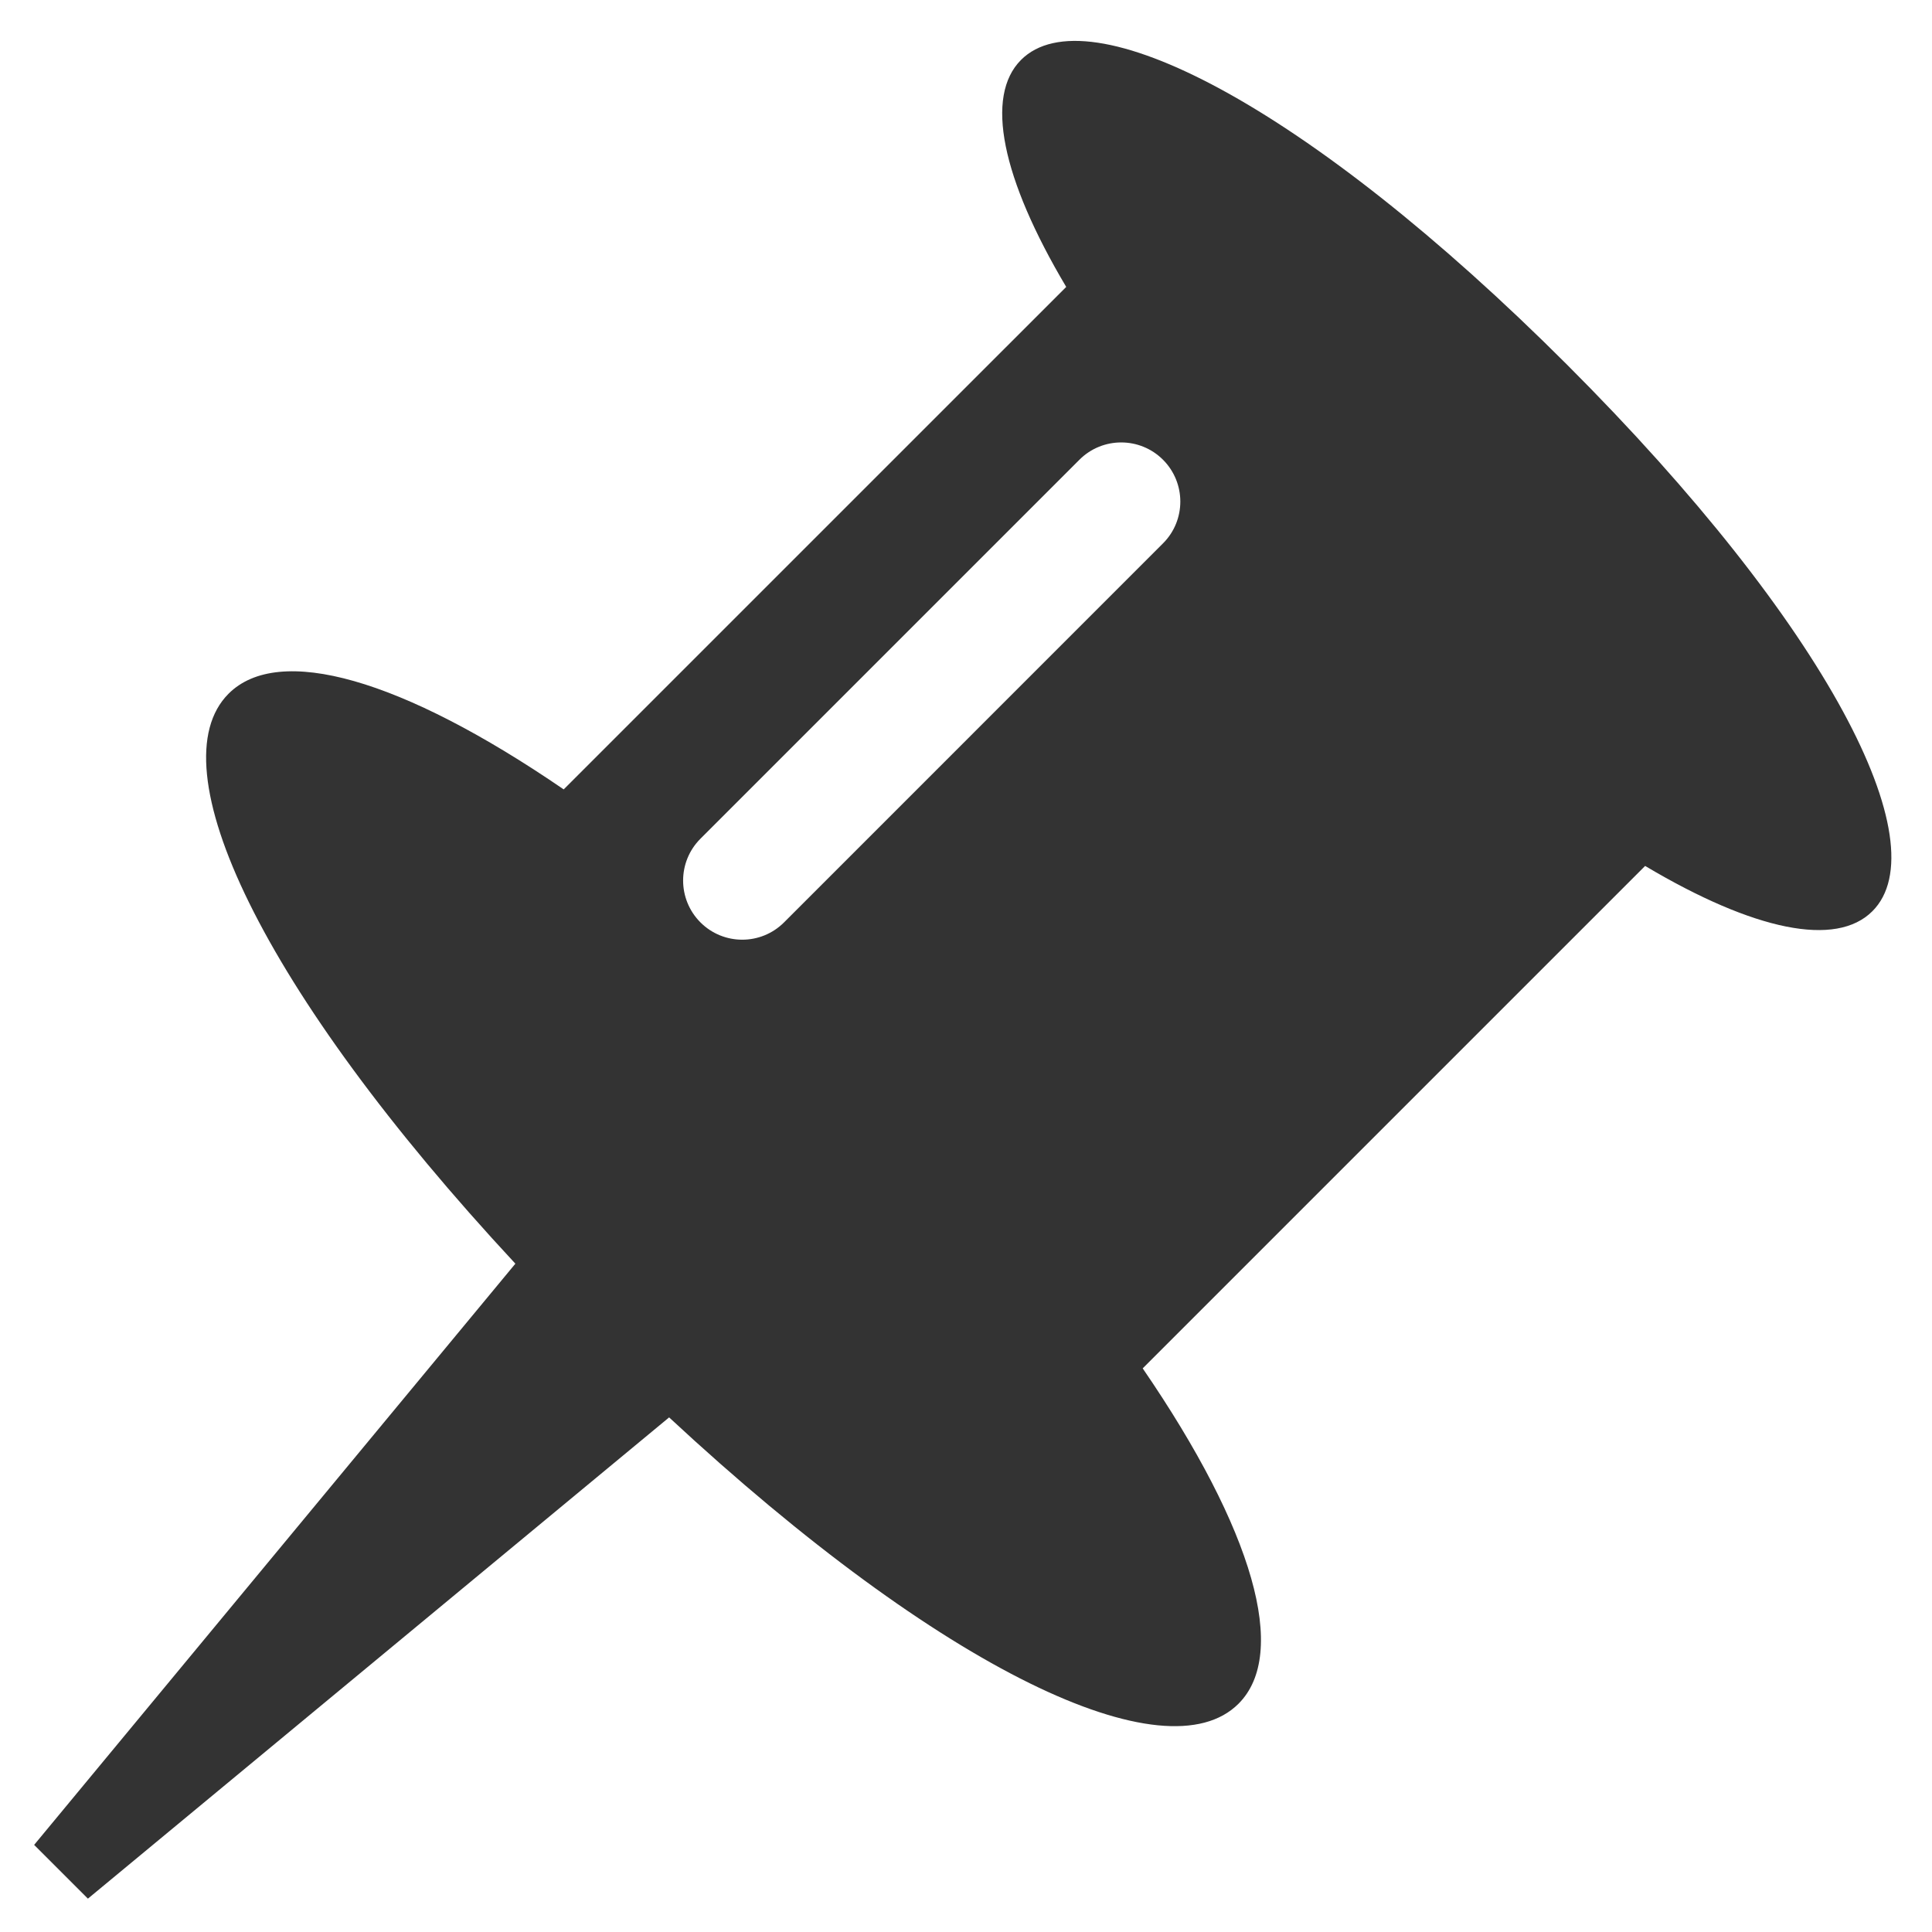 <?xml version="1.0" encoding="utf-8"?>
<!-- Generator: Adobe Illustrator 16.0.4, SVG Export Plug-In . SVG Version: 6.00 Build 0)  -->
<!DOCTYPE svg PUBLIC "-//W3C//DTD SVG 1.1//EN" "http://www.w3.org/Graphics/SVG/1.1/DTD/svg11.dtd">
<svg version="1.1" id="Layer_1" xmlns="http://www.w3.org/2000/svg" xmlns:xlink="http://www.w3.org/1999/xlink" x="0px" y="0px"
	 width="512px" height="512px" viewBox="0 0 512 512" enable-background="new 0 0 512 512" xml:space="preserve">
<g>
	<path fill="#333333" d="M415.353,96.715C346.141,27.503,288.248-1.795,270.59,15.87c-9.626,9.63-5.189,31.289,11.968,60.165
		L149.386,209.197c-42.972-29.426-75.531-38.641-88.813-25.358c-19.156,19.166,8.387,78.299,76.007,151.05L9.049,488.912
		l14.25,14.247l154.024-127.534c72.69,67.53,131.759,95.013,150.898,75.881c13.296-13.289,4.075-45.879-25.392-88.874
		l133.149-133.15c28.909,17.189,50.595,21.632,60.225,12.002C513.862,223.833,484.571,165.919,415.353,96.715z M308.212,143.993
		L207.781,244.439c-6.119,6.119-16.04,6.119-22.158,0c-6.118-6.132-6.118-16.05,0-22.168l100.434-100.434
		c6.111-6.118,16.036-6.111,22.155,0C314.322,127.963,314.33,137.888,308.212,143.993z"/>
</g>
</svg>
